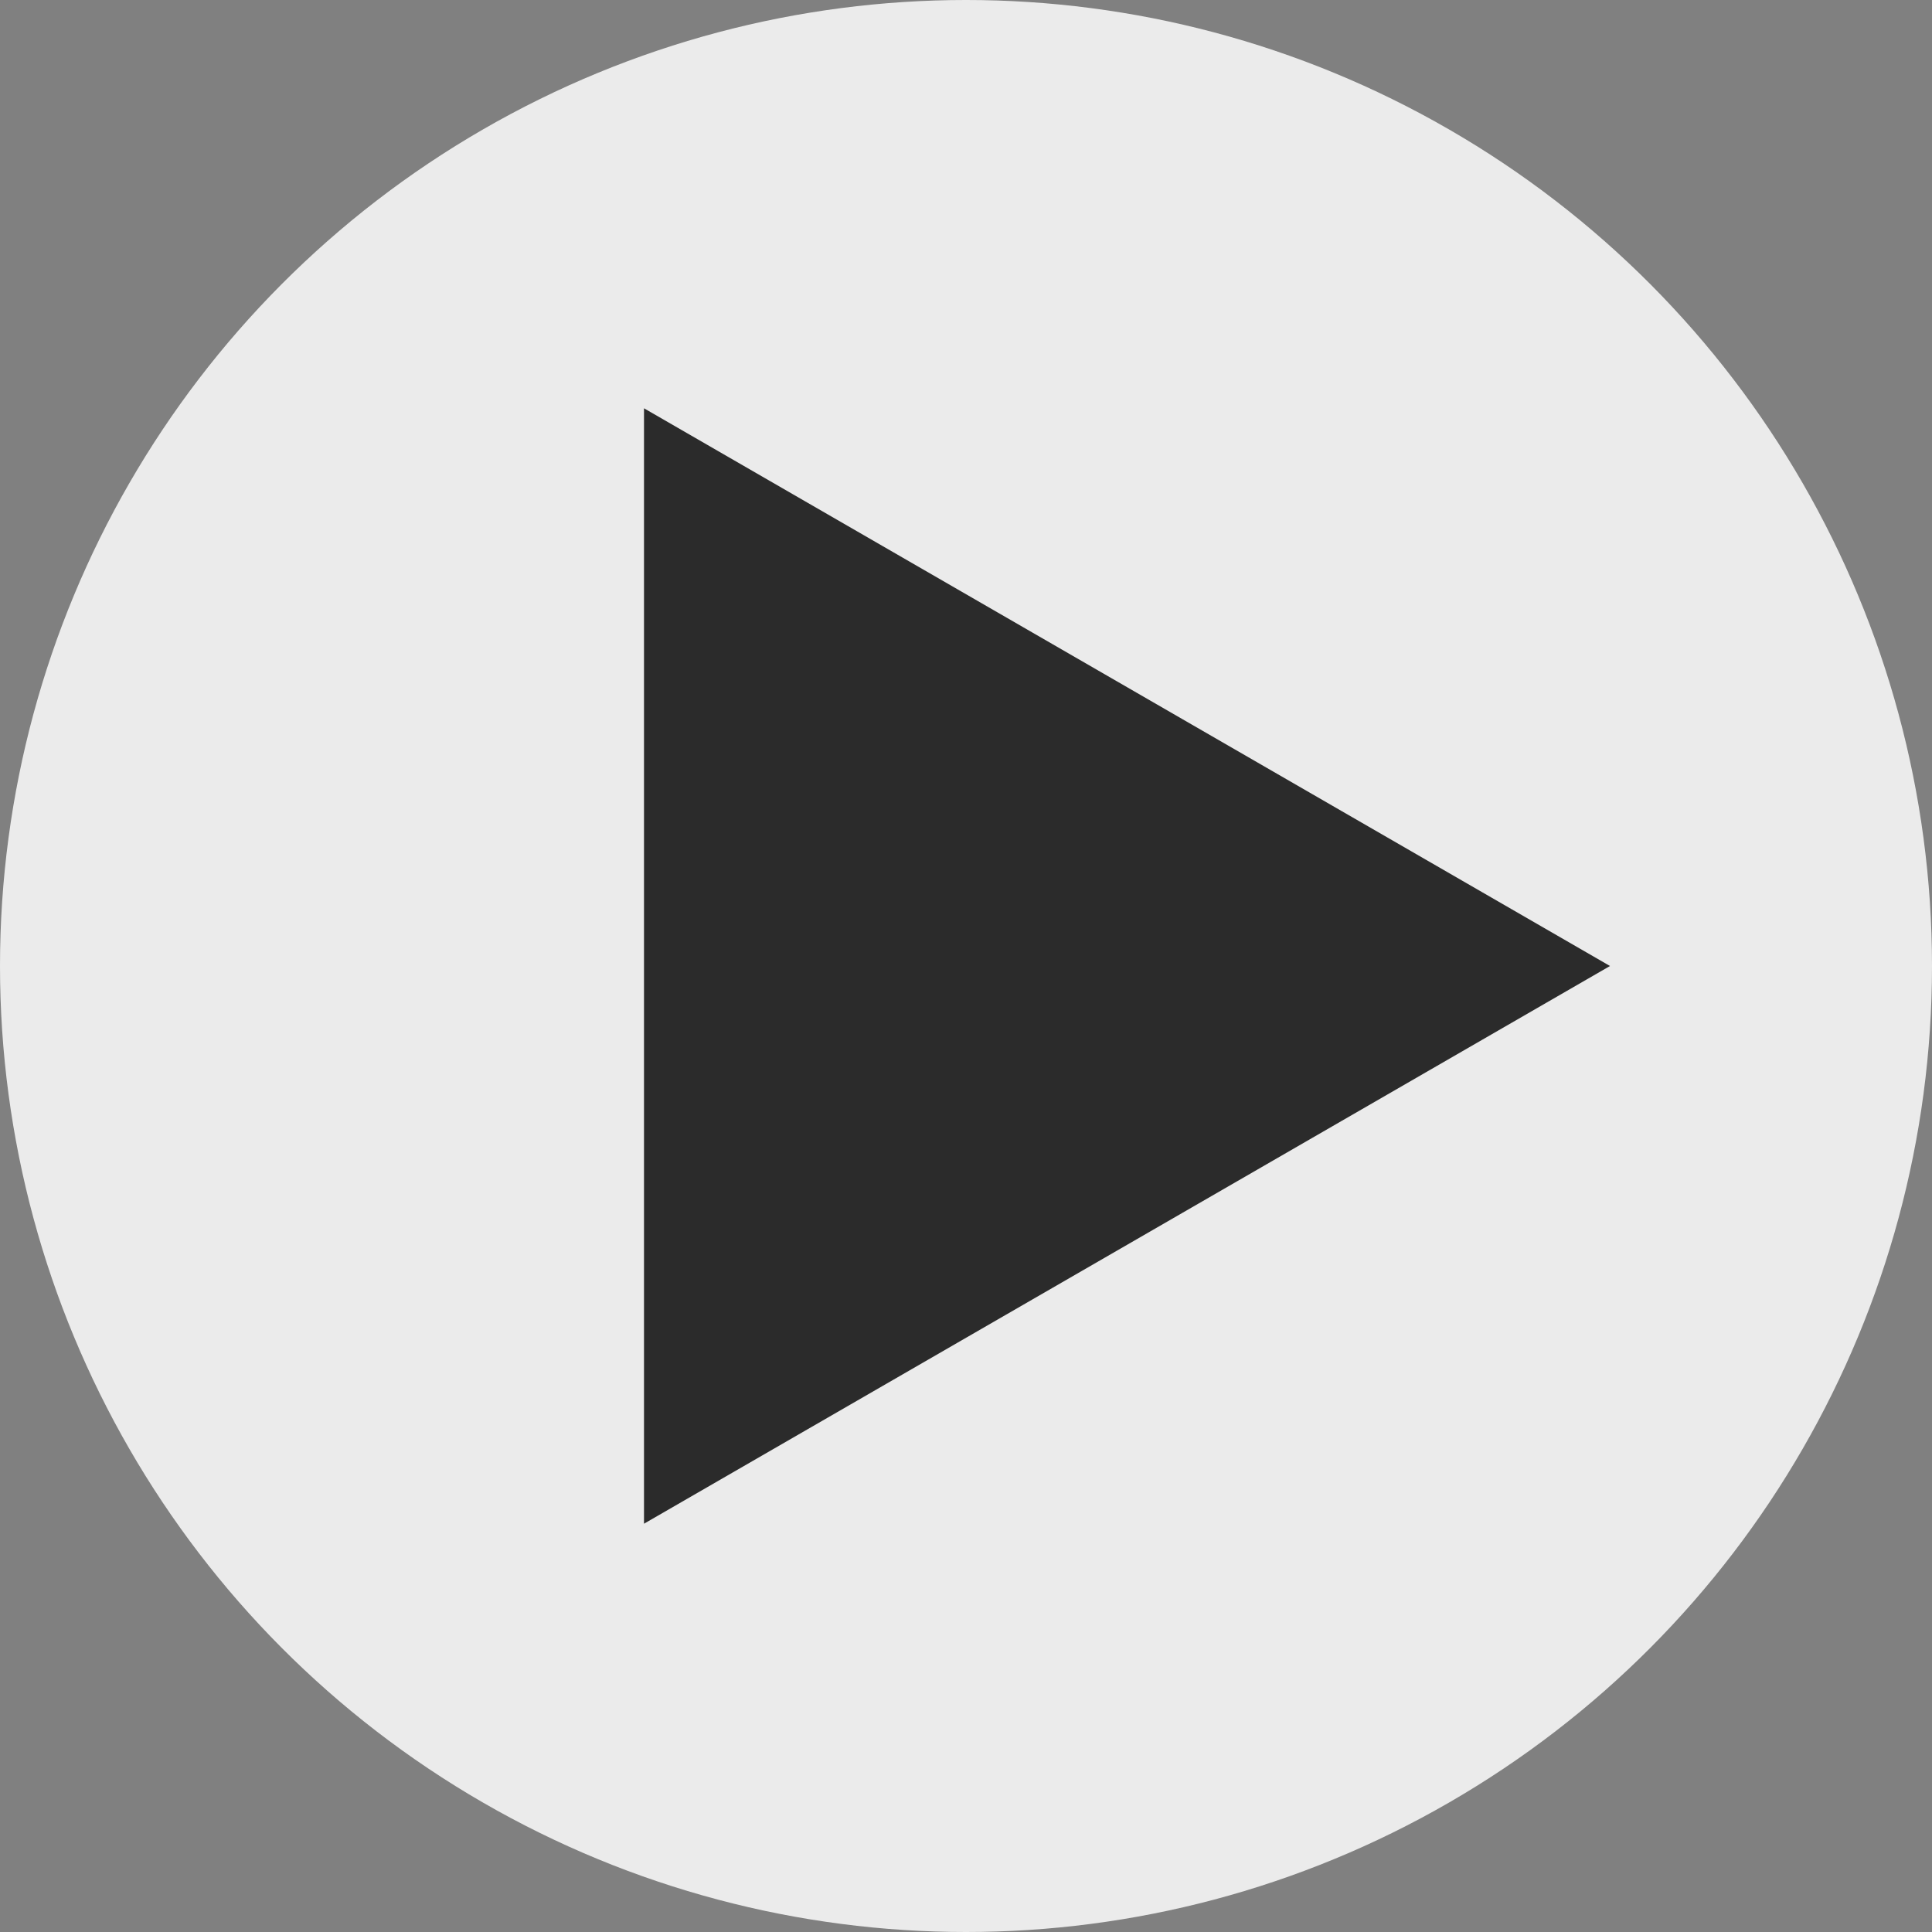 <svg width="36" height="36" viewBox="0 0 36 36" fill="none" xmlns="http://www.w3.org/2000/svg">
<rect x="0" y="0" width="36" height="36" fill="#808080" stroke="none"/>
<circle cx="18" cy="18" r="18" fill="#EBEBEB"/>
<path d="M30 18L12 28.392L12 7.608L30 18Z" fill="#2B2B2B"/>
</svg>
